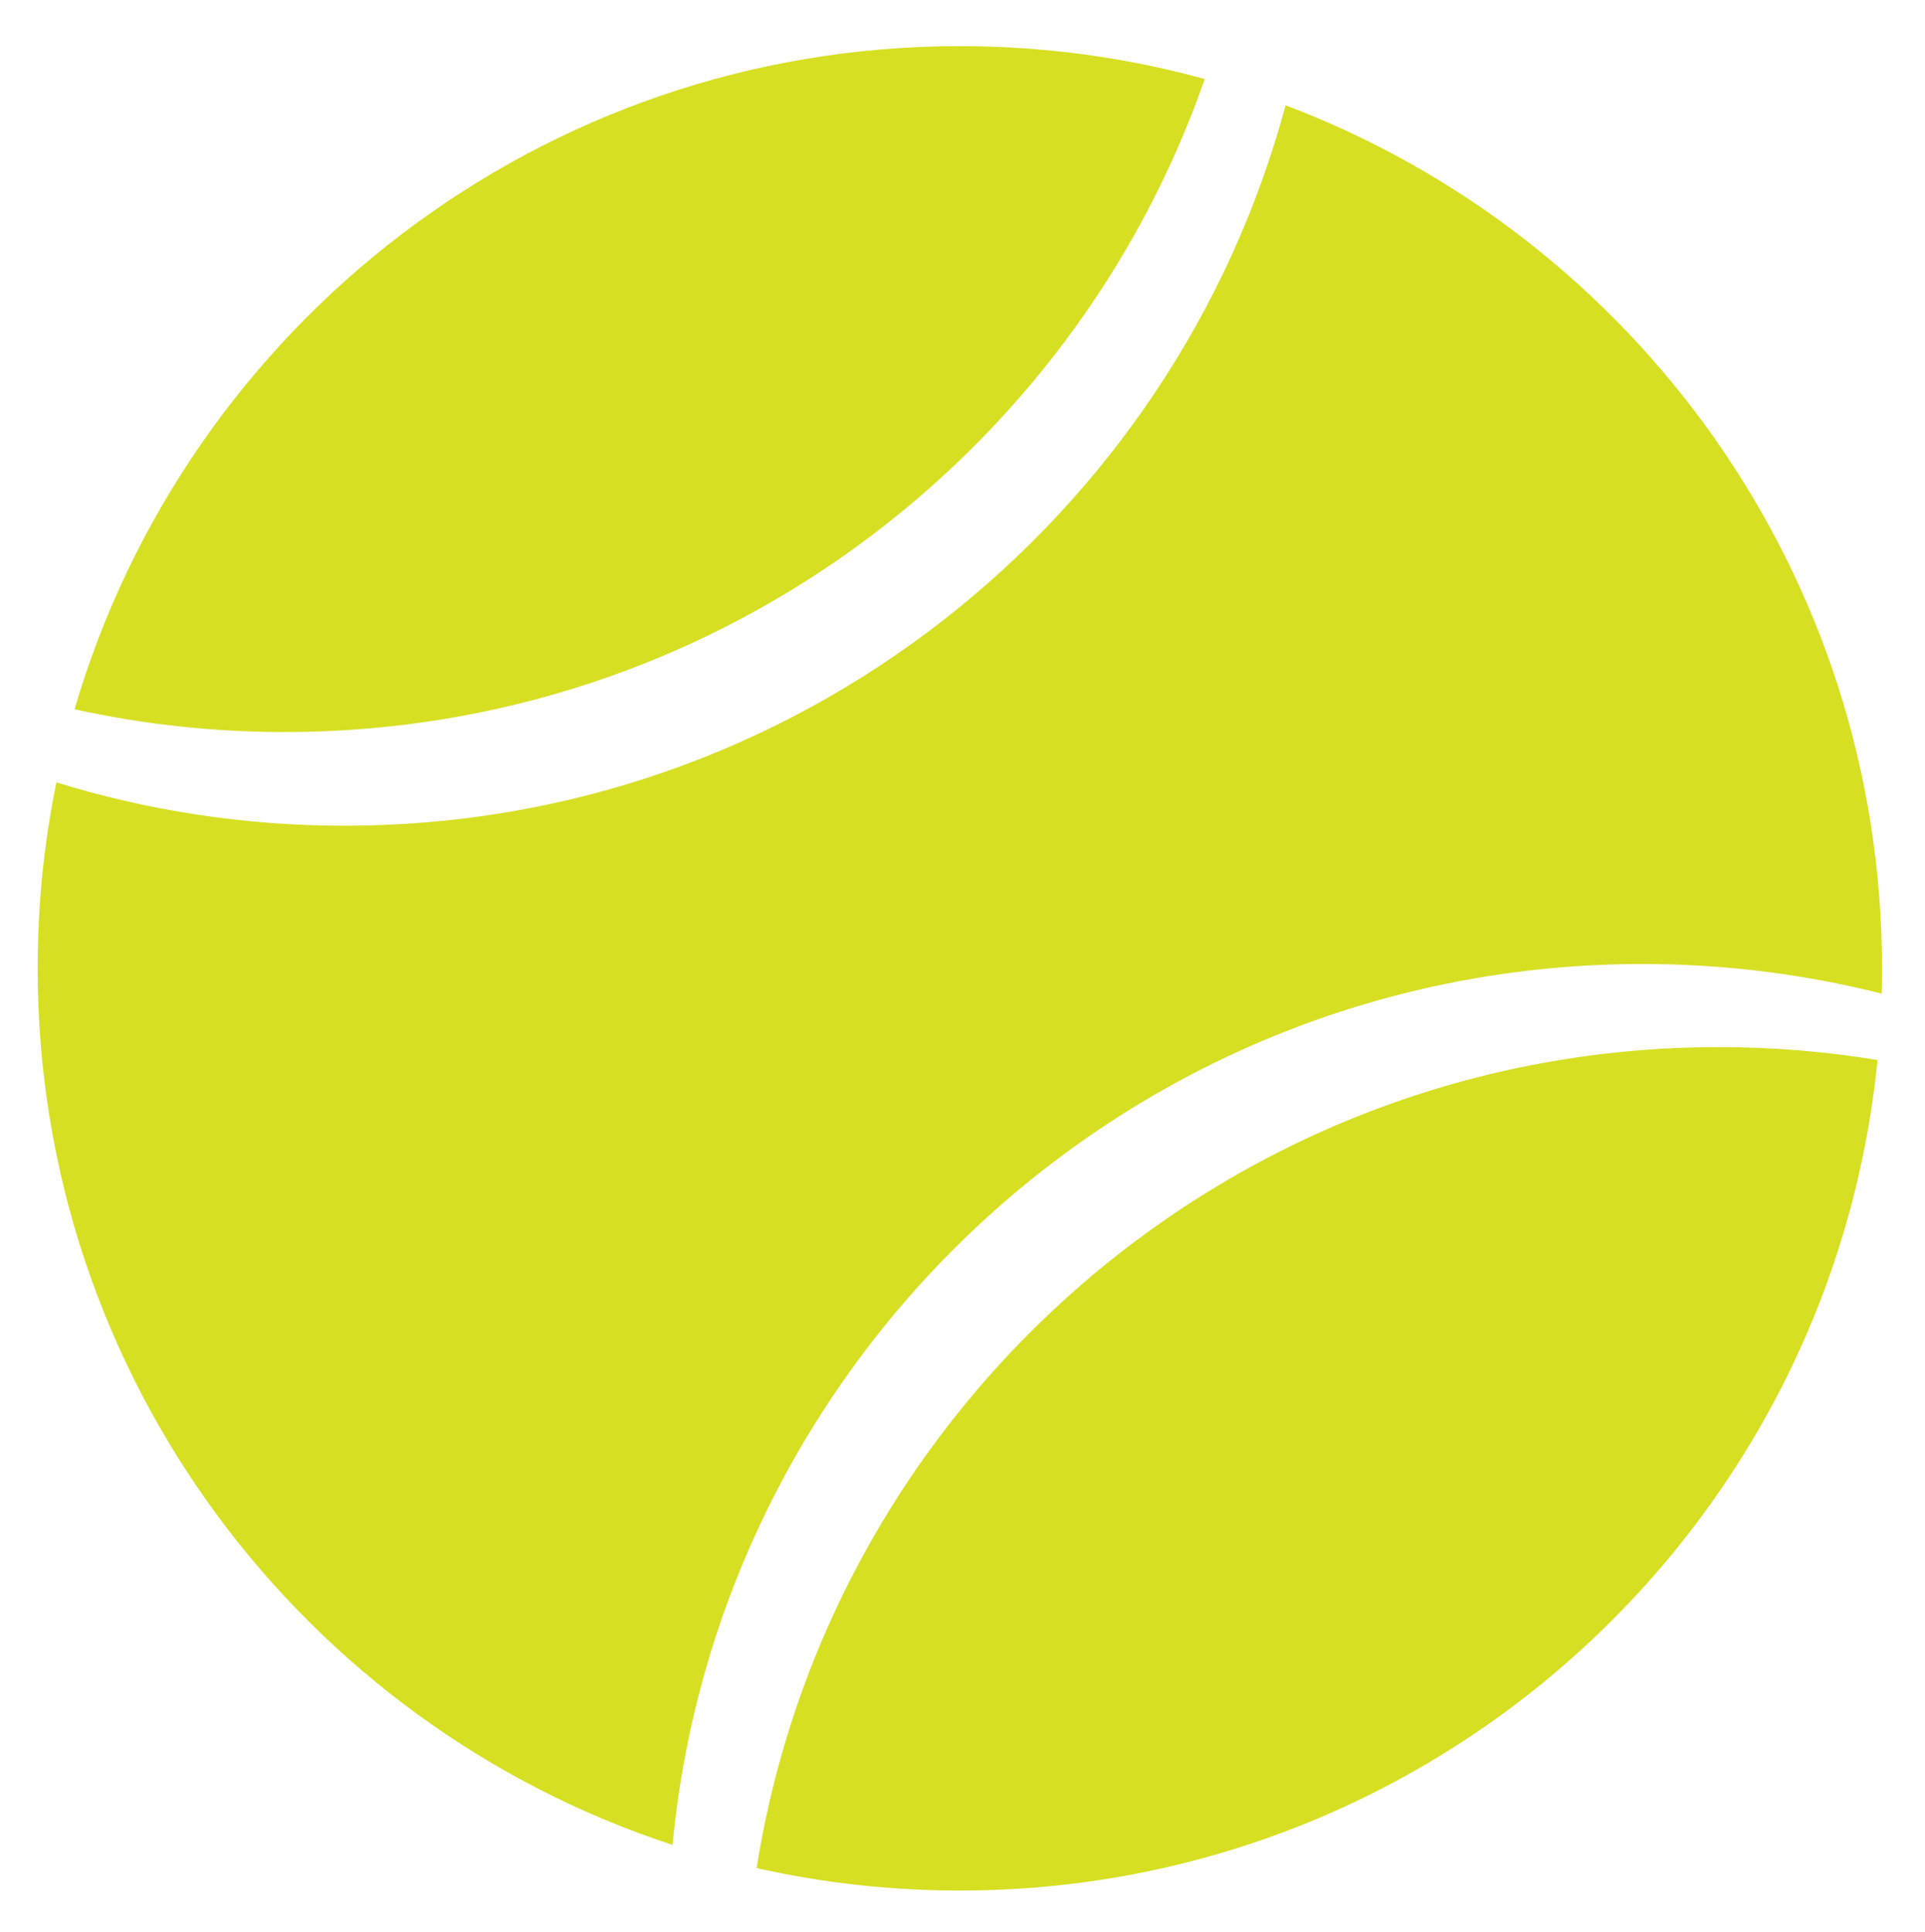<?xml version="1.0" encoding="utf-8"?>
<!-- Generator: Adobe Illustrator 24.0.3, SVG Export Plug-In . SVG Version: 6.00 Build 0)  -->
<svg version="1.1" id="Layer_1" xmlns="http://www.w3.org/2000/svg" xmlns:xlink="http://www.w3.org/1999/xlink" x="0px" y="0px"
	 viewBox="0 0 387.73 389.11" style="enable-background:new 0 0 387.73 389.11;" xml:space="preserve">
<style type="text/css">
	.st0{fill:#D7DF23;}
</style>
<path class="st0" d="M242.66,15.92c-26.74,76.59-99.62,131.52-185.32,131.52c-14.53,0-28.7-1.58-42.32-4.58
	C37.56,65.67,108.86,9.29,193.32,9.29C210.4,9.29,226.95,11.6,242.66,15.92z"/>
<path class="st0" d="M379.07,195.04c0,1.7-0.02,3.4-0.07,5.09c-15.42-3.9-31.57-5.97-48.19-5.97
	c-102.04,0-185.89,77.88-195.35,177.43C61.21,347.27,7.58,277.42,7.58,195.04c0-12.84,1.3-25.36,3.78-37.46
	c18.35,5.68,37.84,8.73,58.06,8.73c90.69,0,167.02-61.52,189.52-145.1C329.14,47.73,379.07,115.55,379.07,195.04z"/>
<path class="st0" d="M378.16,213.5c-9.26,93.91-88.48,167.28-184.84,167.28c-14.06,0-27.75-1.56-40.92-4.53
	c14.82-93.7,95.96-165.35,193.83-165.35C357.1,210.9,367.77,211.79,378.16,213.5z"/>
</svg>
